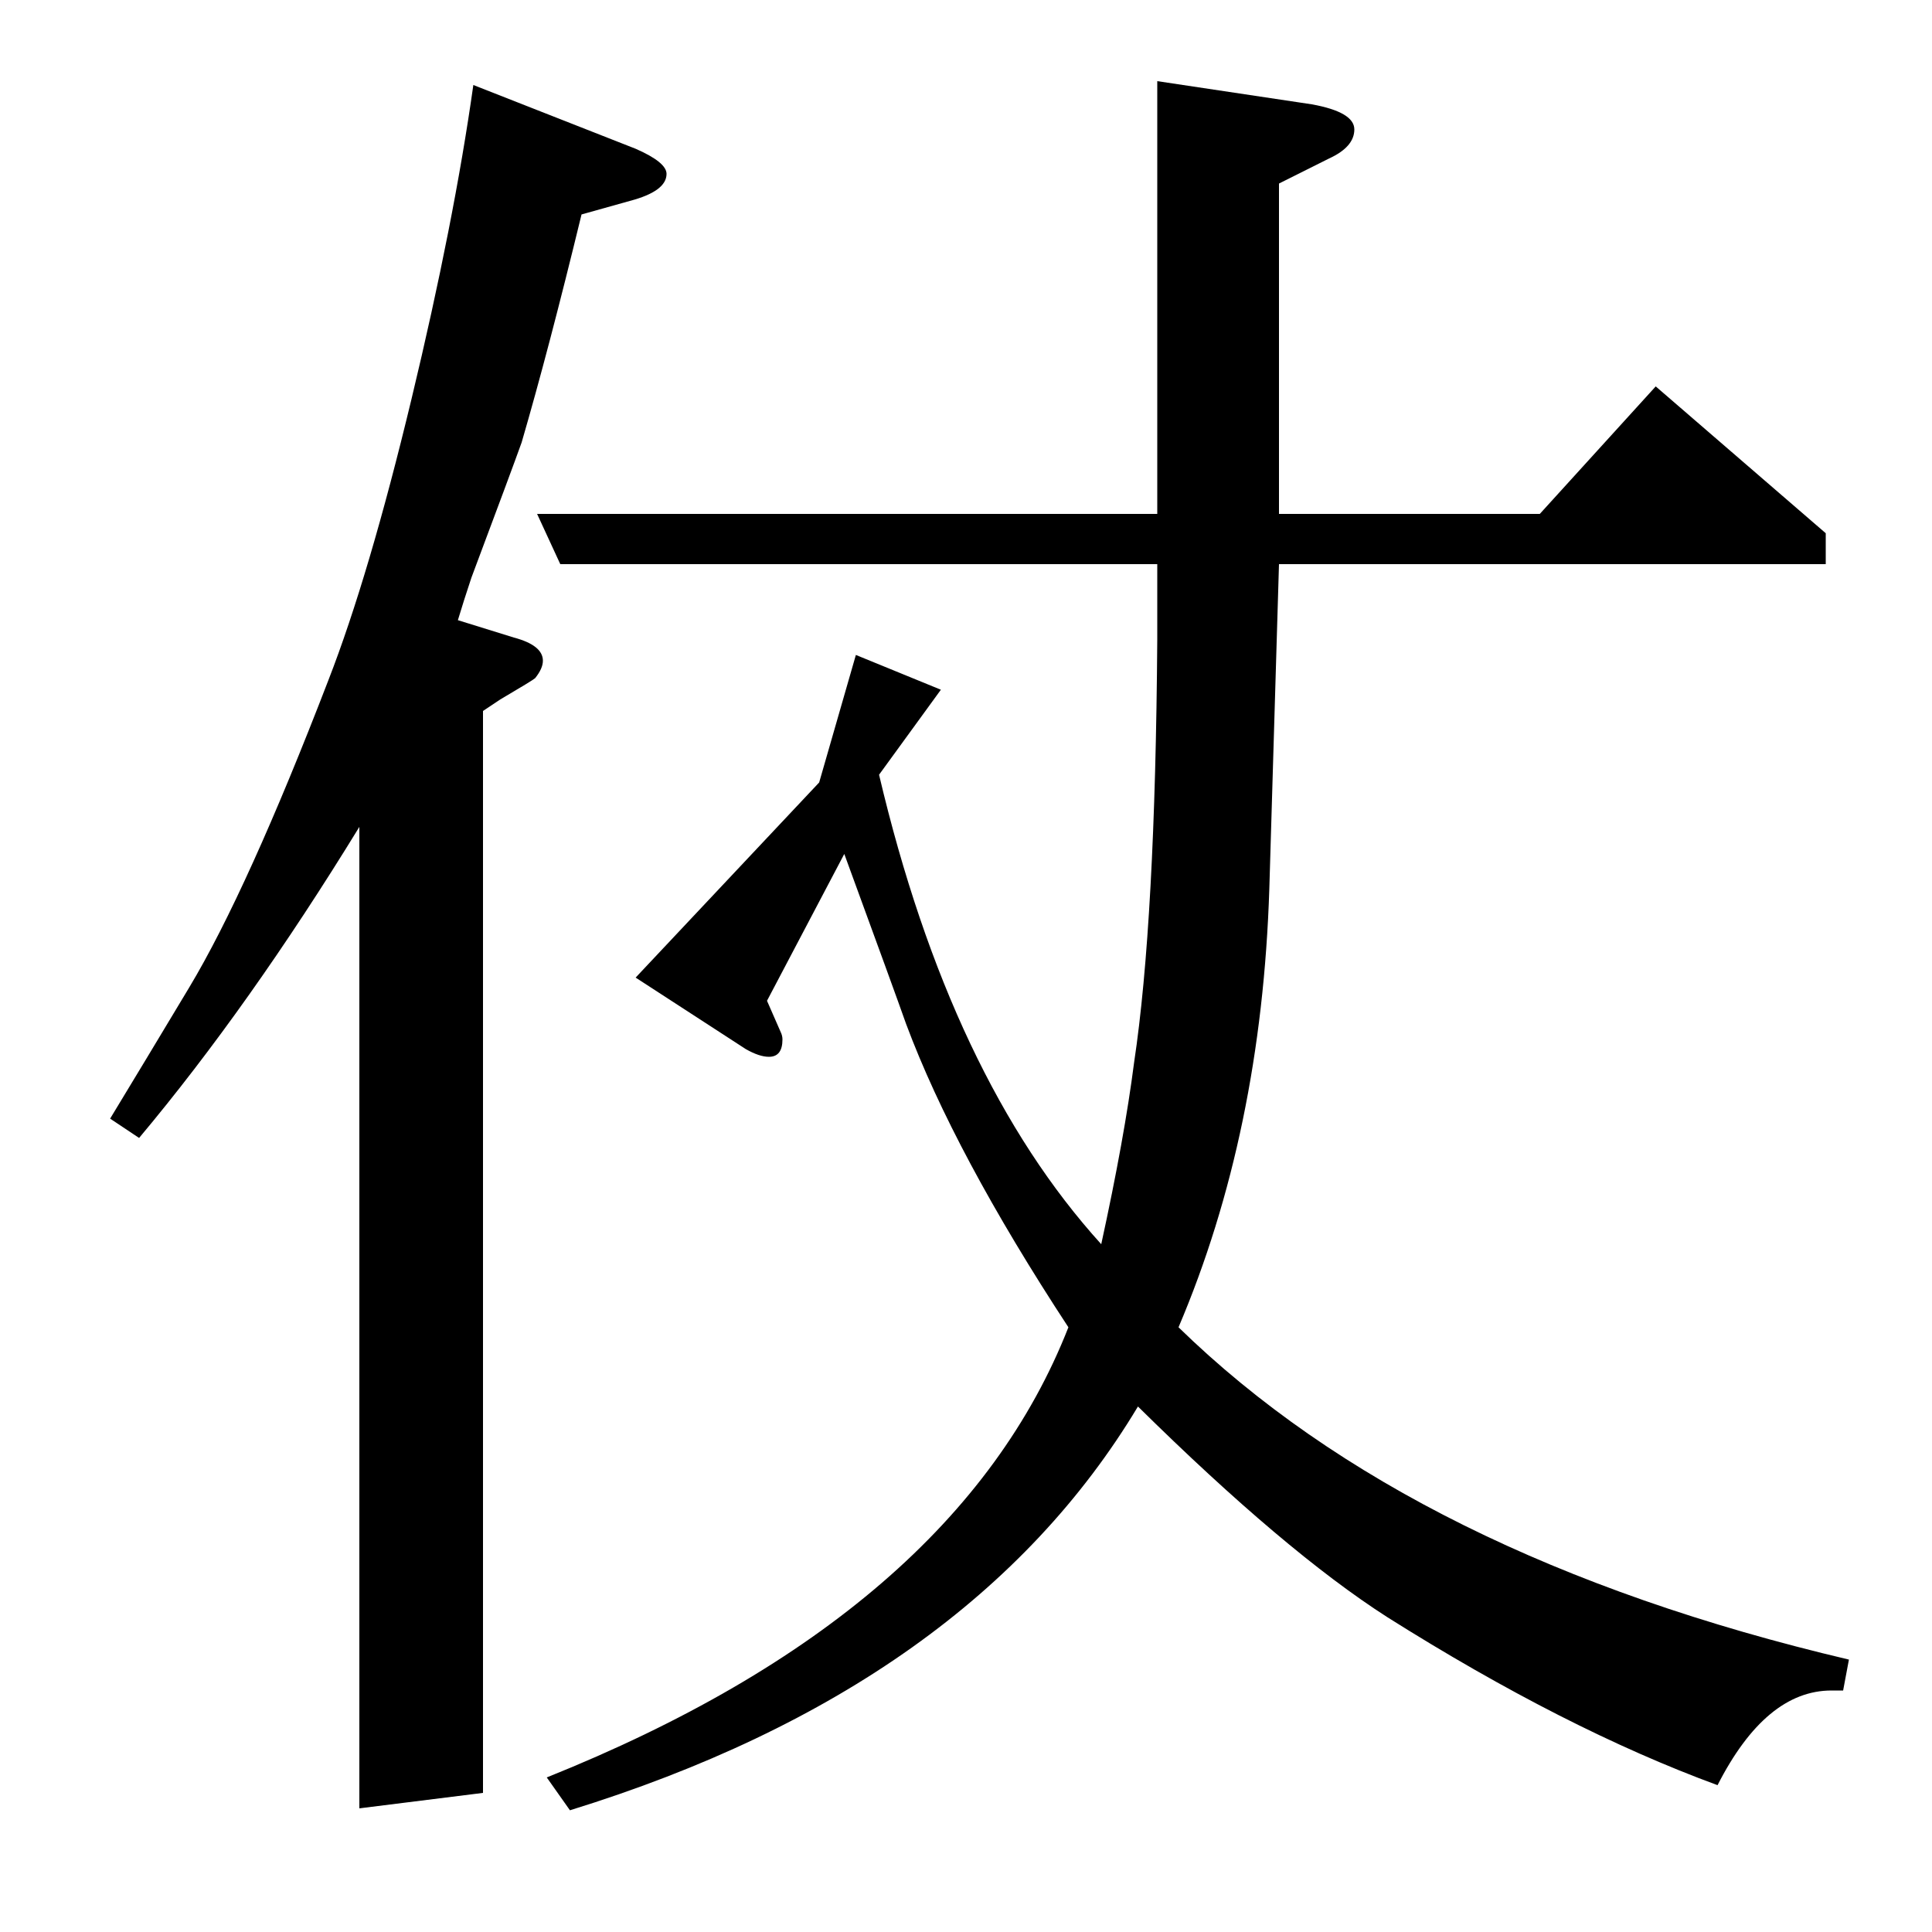 <?xml version="1.0" standalone="no"?>
<!DOCTYPE svg PUBLIC "-//W3C//DTD SVG 1.1//EN" "http://www.w3.org/Graphics/SVG/1.1/DTD/svg11.dtd" >
<svg xmlns="http://www.w3.org/2000/svg" xmlns:xlink="http://www.w3.org/1999/xlink" version="1.1" viewBox="0 -120 1000 1000">
  <g transform="matrix(1 0 0 -1 0 880)">
   <path fill="currentColor"
d="M57 421q17 28 41 68q30 50 72 159q21 54 43 145.5t32 162.5l84 -33q16 -7 16 -13q0 -9 -19 -14l-25 -7q-17 -70 -31 -118q-5 -14 -26 -70q-4 -12 -7 -22l29 -9q15 -4 15 -12q0 -4 -4 -9q-1 -1 -18 -11l-9 -6v-560l-64 -8v508q-57 -93 -114 -161zM283 80q212 85 270 233
q-59 90 -84 157q-6 17 -32 88l-40 -76l7 -16q1 -2 1 -4q0 -9 -7 -9q-5 0 -12 4l-57 37l95 101l19 66l44 -18l-32 -44q37 -157 115 -243q12 55 17 94q11 73 12 219v39h-309l-12 26h321v224l80 -12q22 -4 22 -13t-13 -15l-26 -13v-171h135l60 66l88 -76v-16h-283l-5 -168
q-4 -126 -47 -227q122 -119 347 -172l-3 -16h-6q-34 0 -59 -49q-79 29 -171 87q-53 34 -129 109q-87 -145 -294 -209z" />
  </g>

</svg>
